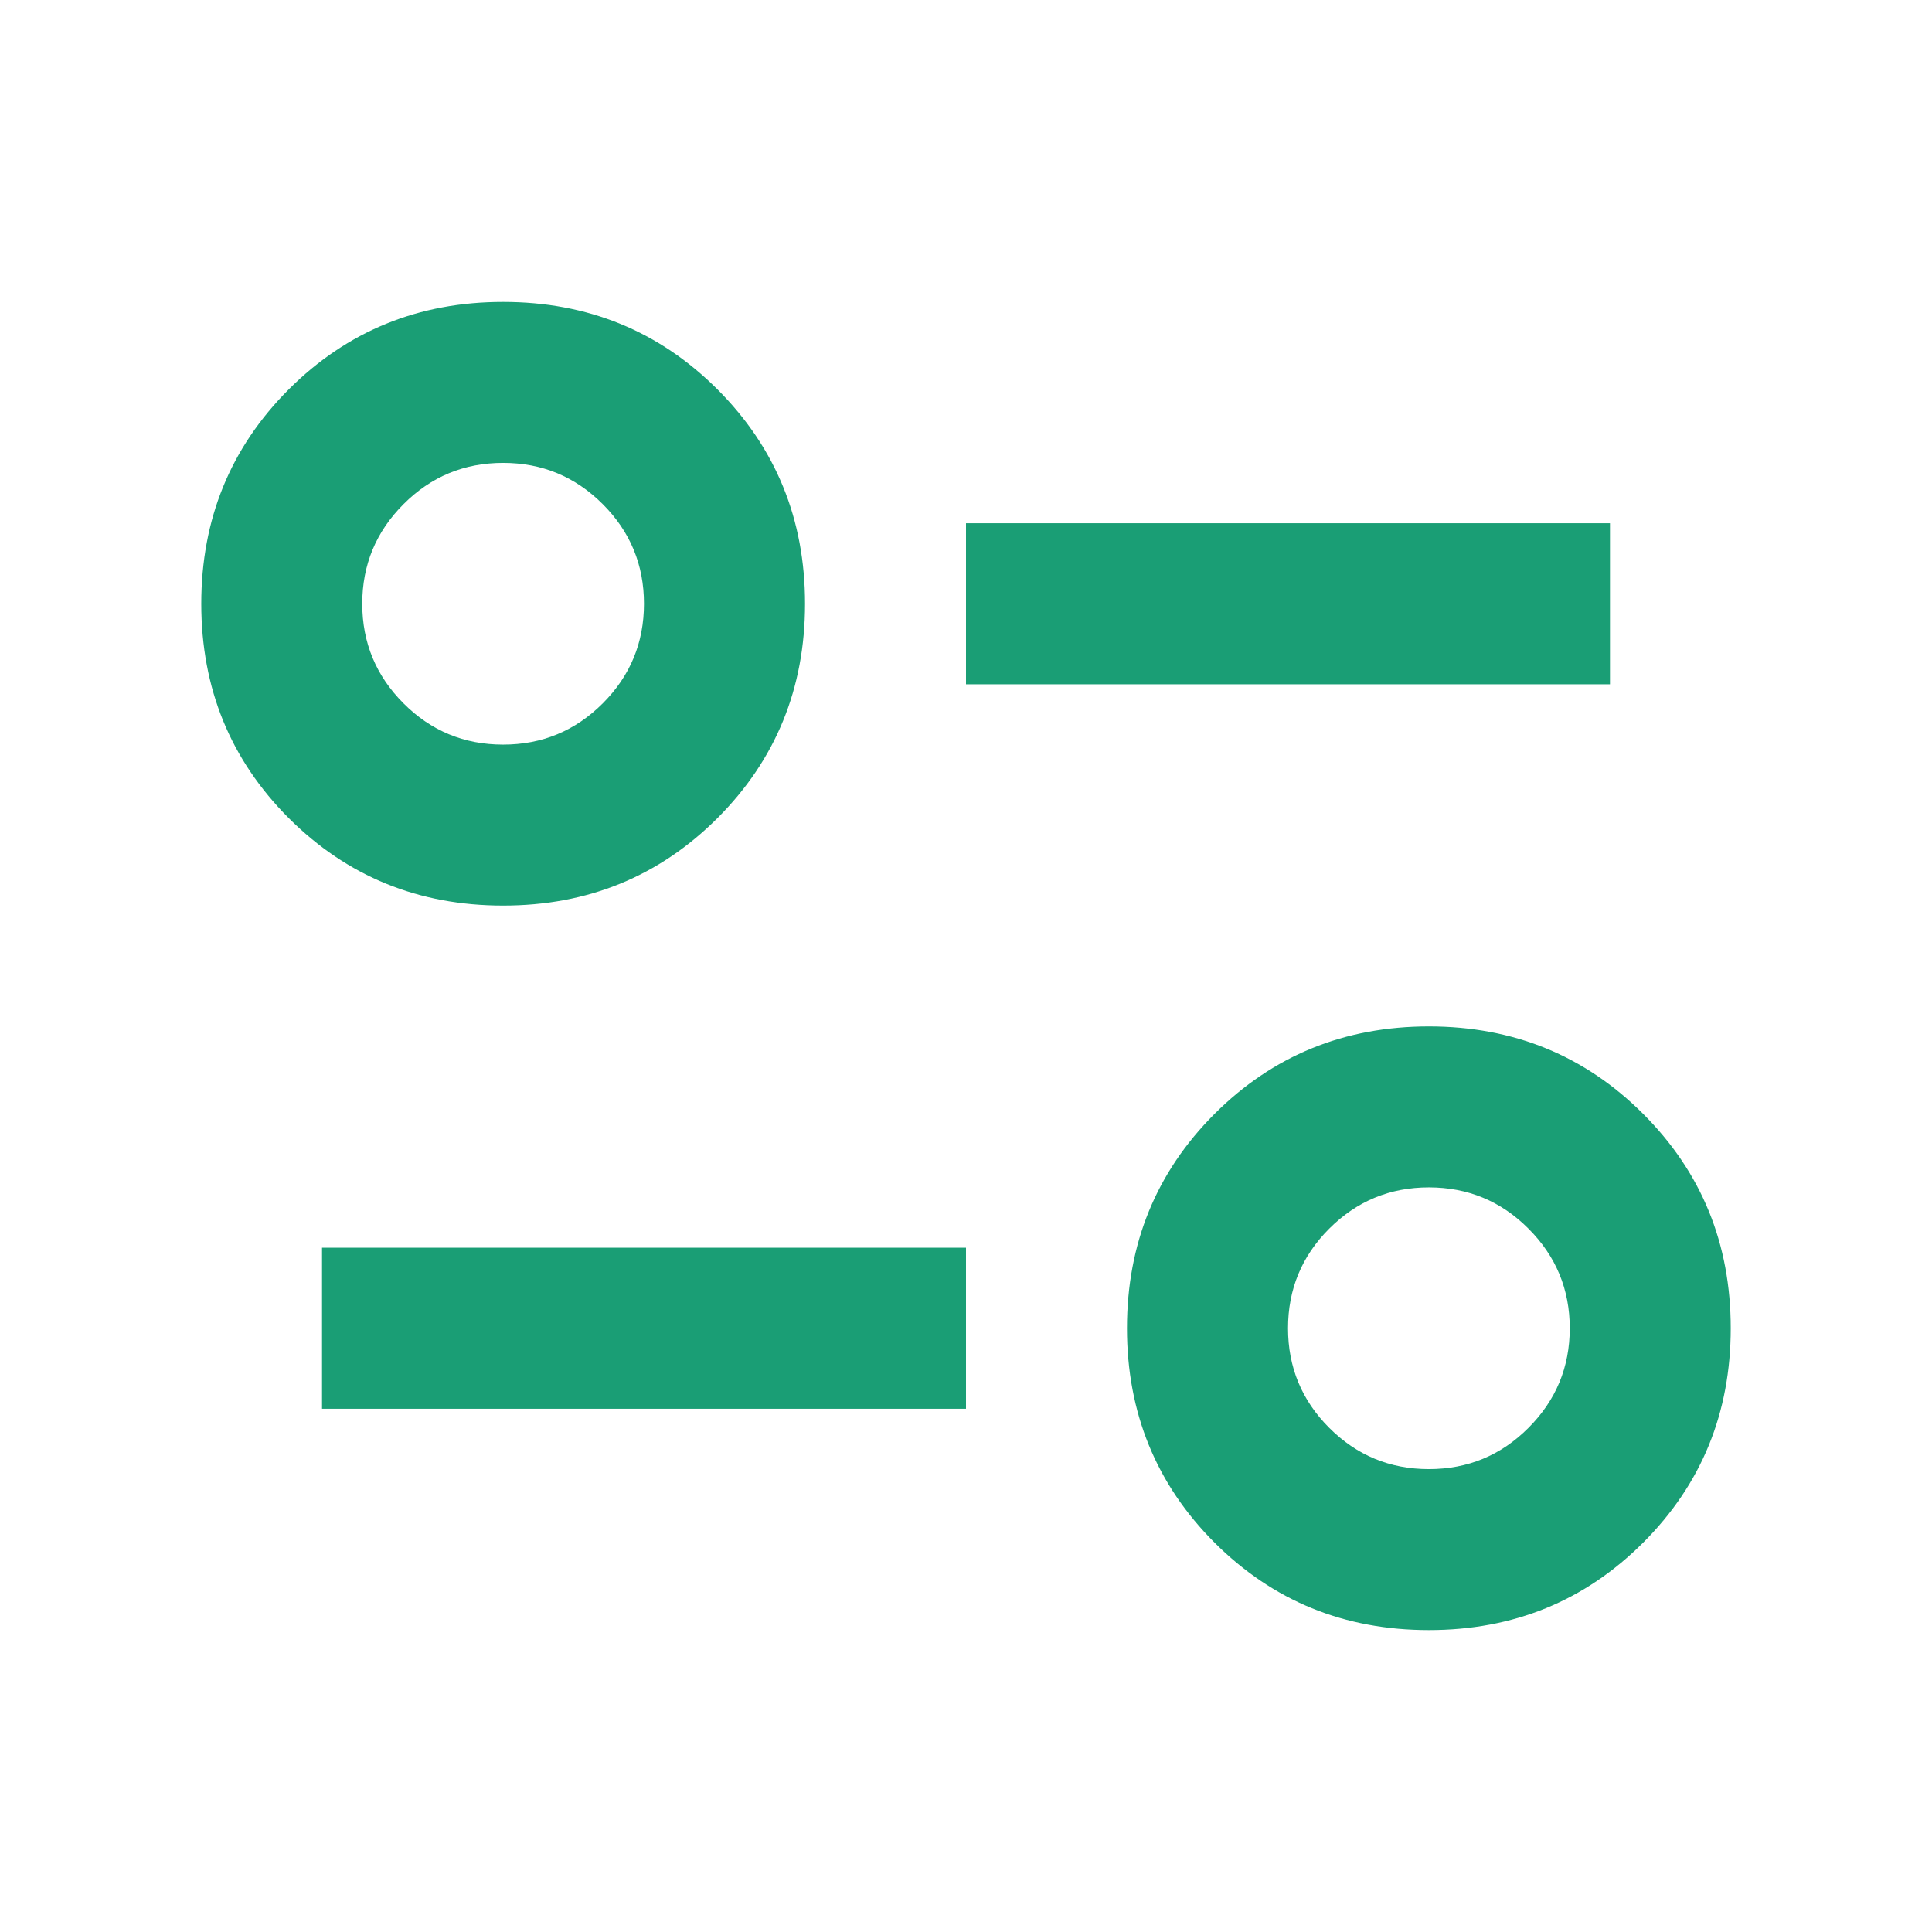 <svg width="22" height="22" viewBox="0 0 22 22" fill="none" xmlns="http://www.w3.org/2000/svg">
<mask id="mask0_1_23901" style="mask-type:alpha" maskUnits="userSpaceOnUse" x="0" y="0" width="22" height="22">
<rect width="22" height="22" fill="#D9D9D9"/>
</mask>
<g mask="url(#mask0_1_23901)">
<path d="M16.271 18.562C15.308 18.562 14.495 18.23 13.83 17.566C13.166 16.901 12.833 16.087 12.833 15.125C12.833 14.162 13.166 13.349 13.83 12.684C14.495 12.02 15.308 11.688 16.271 11.688C17.233 11.688 18.047 12.02 18.711 12.684C19.376 13.349 19.708 14.162 19.708 15.125C19.708 16.087 19.376 16.901 18.711 17.566C18.047 18.23 17.233 18.562 16.271 18.562ZM16.271 16.729C16.714 16.729 17.092 16.573 17.405 16.259C17.718 15.946 17.875 15.568 17.875 15.125C17.875 14.682 17.718 14.304 17.405 13.991C17.092 13.677 16.714 13.521 16.271 13.521C15.828 13.521 15.45 13.677 15.136 13.991C14.823 14.304 14.667 14.682 14.667 15.125C14.667 15.568 14.823 15.946 15.136 16.259C15.45 16.573 15.828 16.729 16.271 16.729ZM3.667 16.042V14.208H11V16.042H3.667ZM5.729 10.312C4.767 10.312 3.953 9.98 3.288 9.316C2.624 8.651 2.292 7.838 2.292 6.875C2.292 5.912 2.624 5.099 3.288 4.434C3.953 3.77 4.767 3.438 5.729 3.438C6.692 3.438 7.505 3.77 8.17 4.434C8.834 5.099 9.167 5.912 9.167 6.875C9.167 7.838 8.834 8.651 8.17 9.316C7.505 9.98 6.692 10.312 5.729 10.312ZM5.729 8.479C6.172 8.479 6.55 8.323 6.864 8.009C7.177 7.696 7.333 7.318 7.333 6.875C7.333 6.432 7.177 6.054 6.864 5.741C6.55 5.427 6.172 5.271 5.729 5.271C5.286 5.271 4.908 5.427 4.595 5.741C4.282 6.054 4.125 6.432 4.125 6.875C4.125 7.318 4.282 7.696 4.595 8.009C4.908 8.323 5.286 8.479 5.729 8.479ZM11 7.792V5.958H18.333V7.792H11Z" fill="#1A9E75"/>
</g>
</svg>
